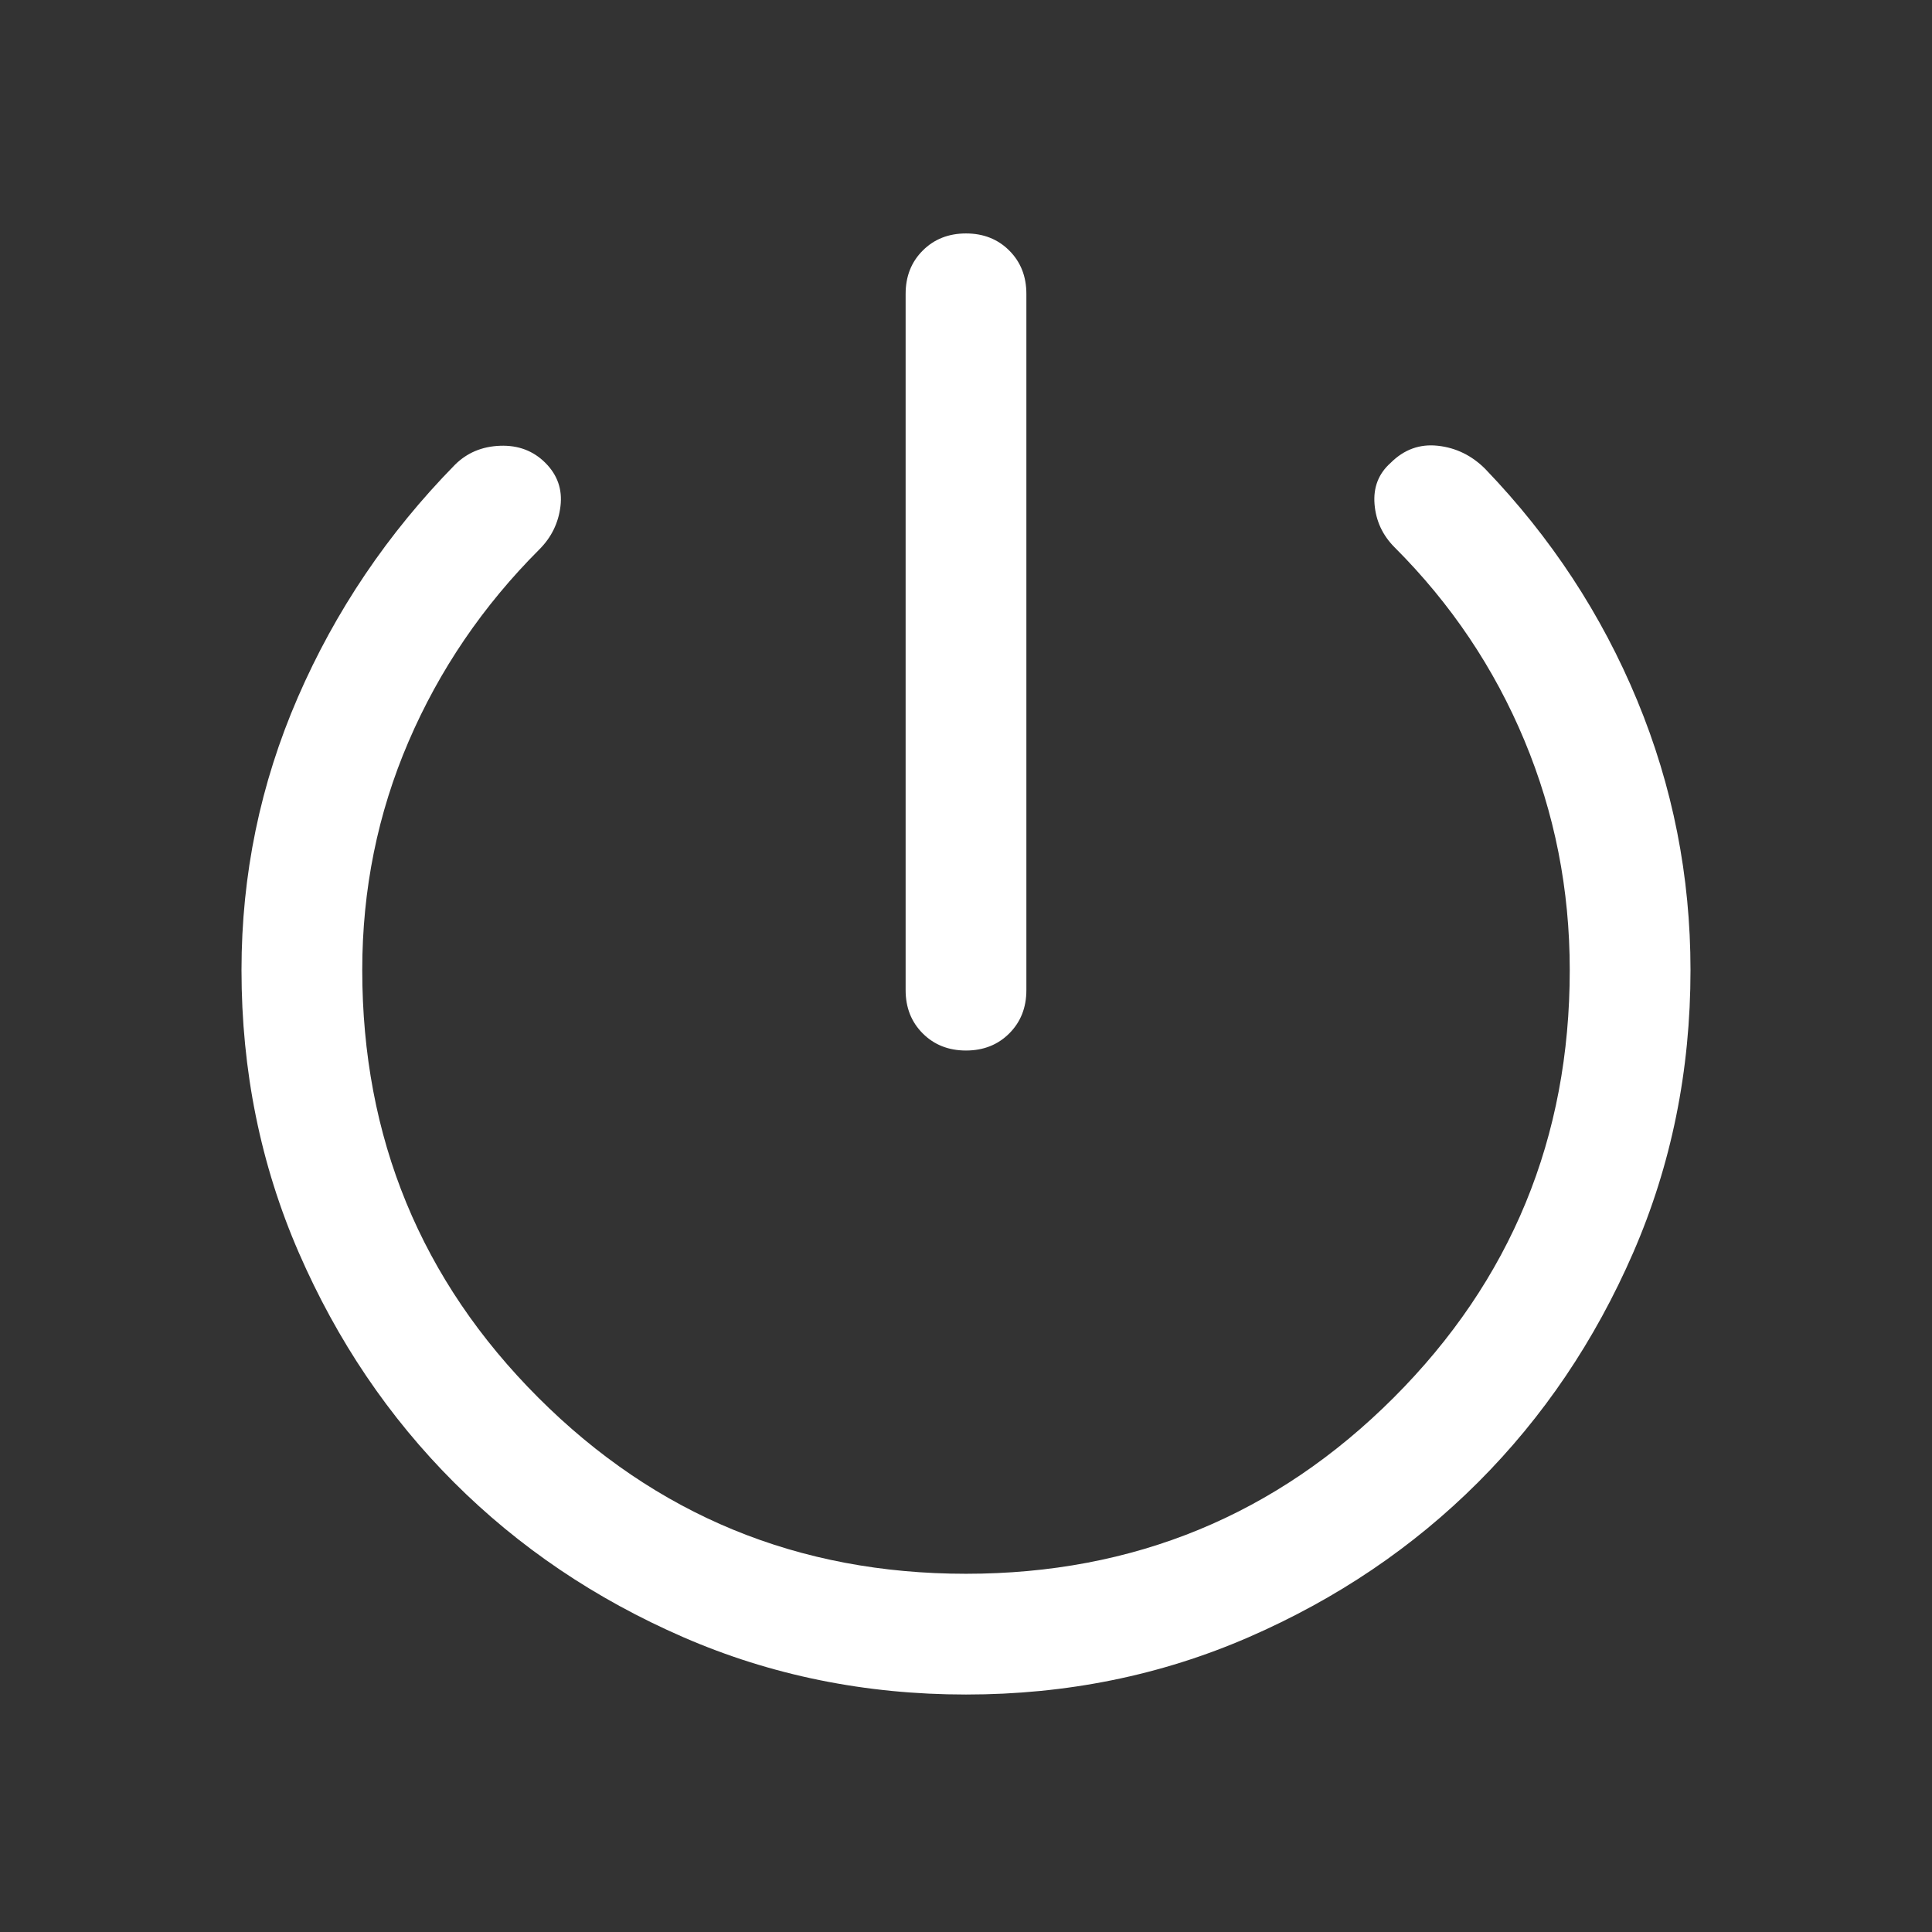 <svg xmlns="http://www.w3.org/2000/svg" height="48" width="48"><rect width="100%" height="100%" fill="#333333" stroke="none"/><path d="M24 26.1q-.65 0-1.075-.425-.425-.425-.425-1.075V7.3q0-.65.425-1.075Q23.35 5.8 24 5.8q.65 0 1.075.425.425.425.425 1.075v17.3q0 .65-.425 1.075-.425.425-1.075.425Zm0 16q-3.75 0-7.025-1.425-3.275-1.425-5.7-3.85-2.425-2.425-3.85-5.7Q6 27.85 6 24.1q0-3.55 1.4-6.775 1.4-3.225 3.9-5.775.45-.45 1.125-.475.675-.025 1.125.425.45.45.375 1.075-.075.625-.525 1.075-2.1 2.1-3.25 4.775Q9 21.1 9 24.1q0 6.25 4.375 10.625T24 39.1q6.25 0 10.625-4.375T39 24.1q0-3-1.125-5.7t-3.225-4.8q-.45-.45-.5-1.075-.05-.625.4-1.025.5-.5 1.175-.425.675.075 1.175.575 2.45 2.55 3.775 5.75Q42 20.6 42 24.1q0 3.75-1.425 7.025-1.425 3.275-3.85 5.7-2.425 2.425-5.7 3.85Q27.75 42.1 24 42.1Z" fill="#ffffff"/></svg>